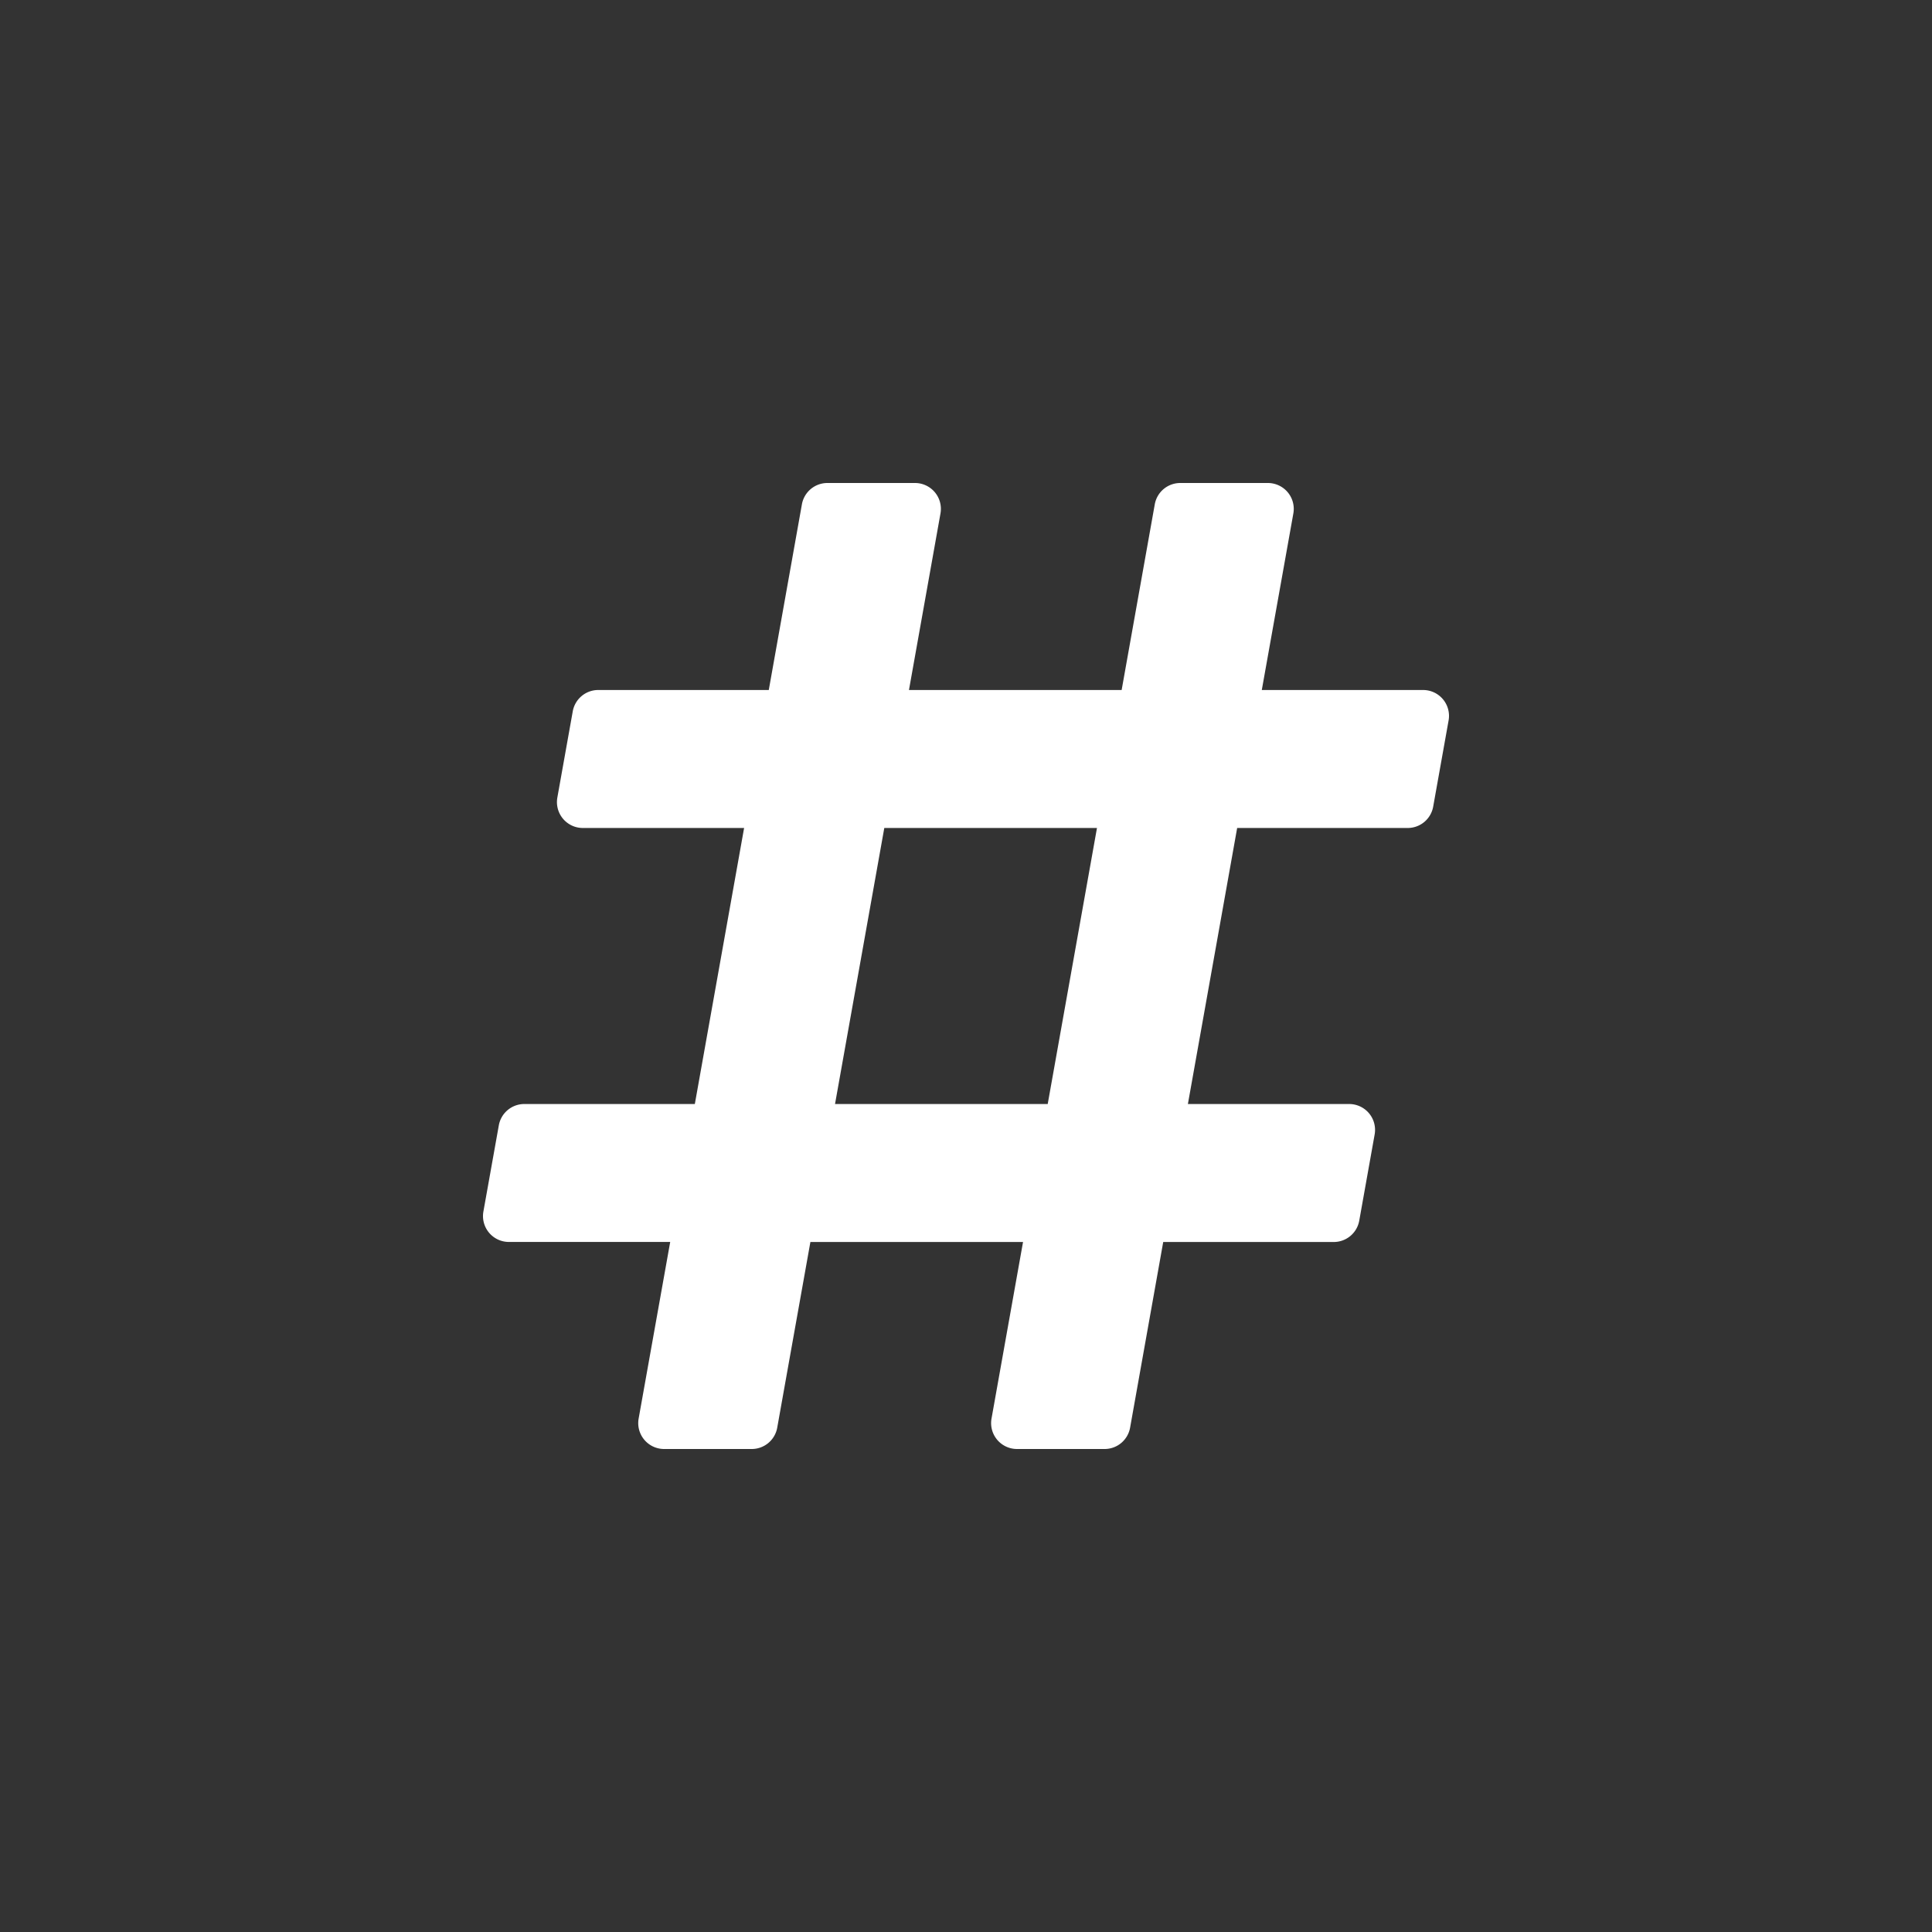 <svg xmlns="http://www.w3.org/2000/svg" width="48" height="48" viewBox="0 0 48 48">
    <rect x="0" y="0" width="48" height="48" fill="#333333" stroke="none"/>
    <g fill="none" fill-rule="evenodd">
        <path d="M0 0h48v48H0z"/>
        <path fill="#FFF" d="M35.99 17.899a.643.643 0 0 0-.633-.756h-4.008l.784-4.387A.643.643 0 0 0 31.5 12h-2.177a.643.643 0 0 0-.633.53l-.823 4.613h-5.284l.783-4.387a.643.643 0 0 0-.633-.756h-2.177a.643.643 0 0 0-.633.53l-.823 4.613h-4.238a.643.643 0 0 0-.632.53l-.383 2.143a.643.643 0 0 0 .633.755h4.007l-1.224 6.858h-4.237a.643.643 0 0 0-.633.53L12.01 30.1a.643.643 0 0 0 .633.756h4.008l-.784 4.387A.643.643 0 0 0 16.5 36h2.177a.643.643 0 0 0 .633-.53l.824-4.613h5.283l-.783 4.387a.643.643 0 0 0 .633.756h2.177a.643.643 0 0 0 .633-.53l.823-4.613h4.238a.643.643 0 0 0 .632-.53l.383-2.143a.643.643 0 0 0-.633-.755h-4.007l1.224-6.858h4.237a.643.643 0 0 0 .633-.53l.383-2.142zm-9.96 9.53h-5.284l1.224-6.858h5.284L26.03 27.43z"/>
    </g>
</svg>
